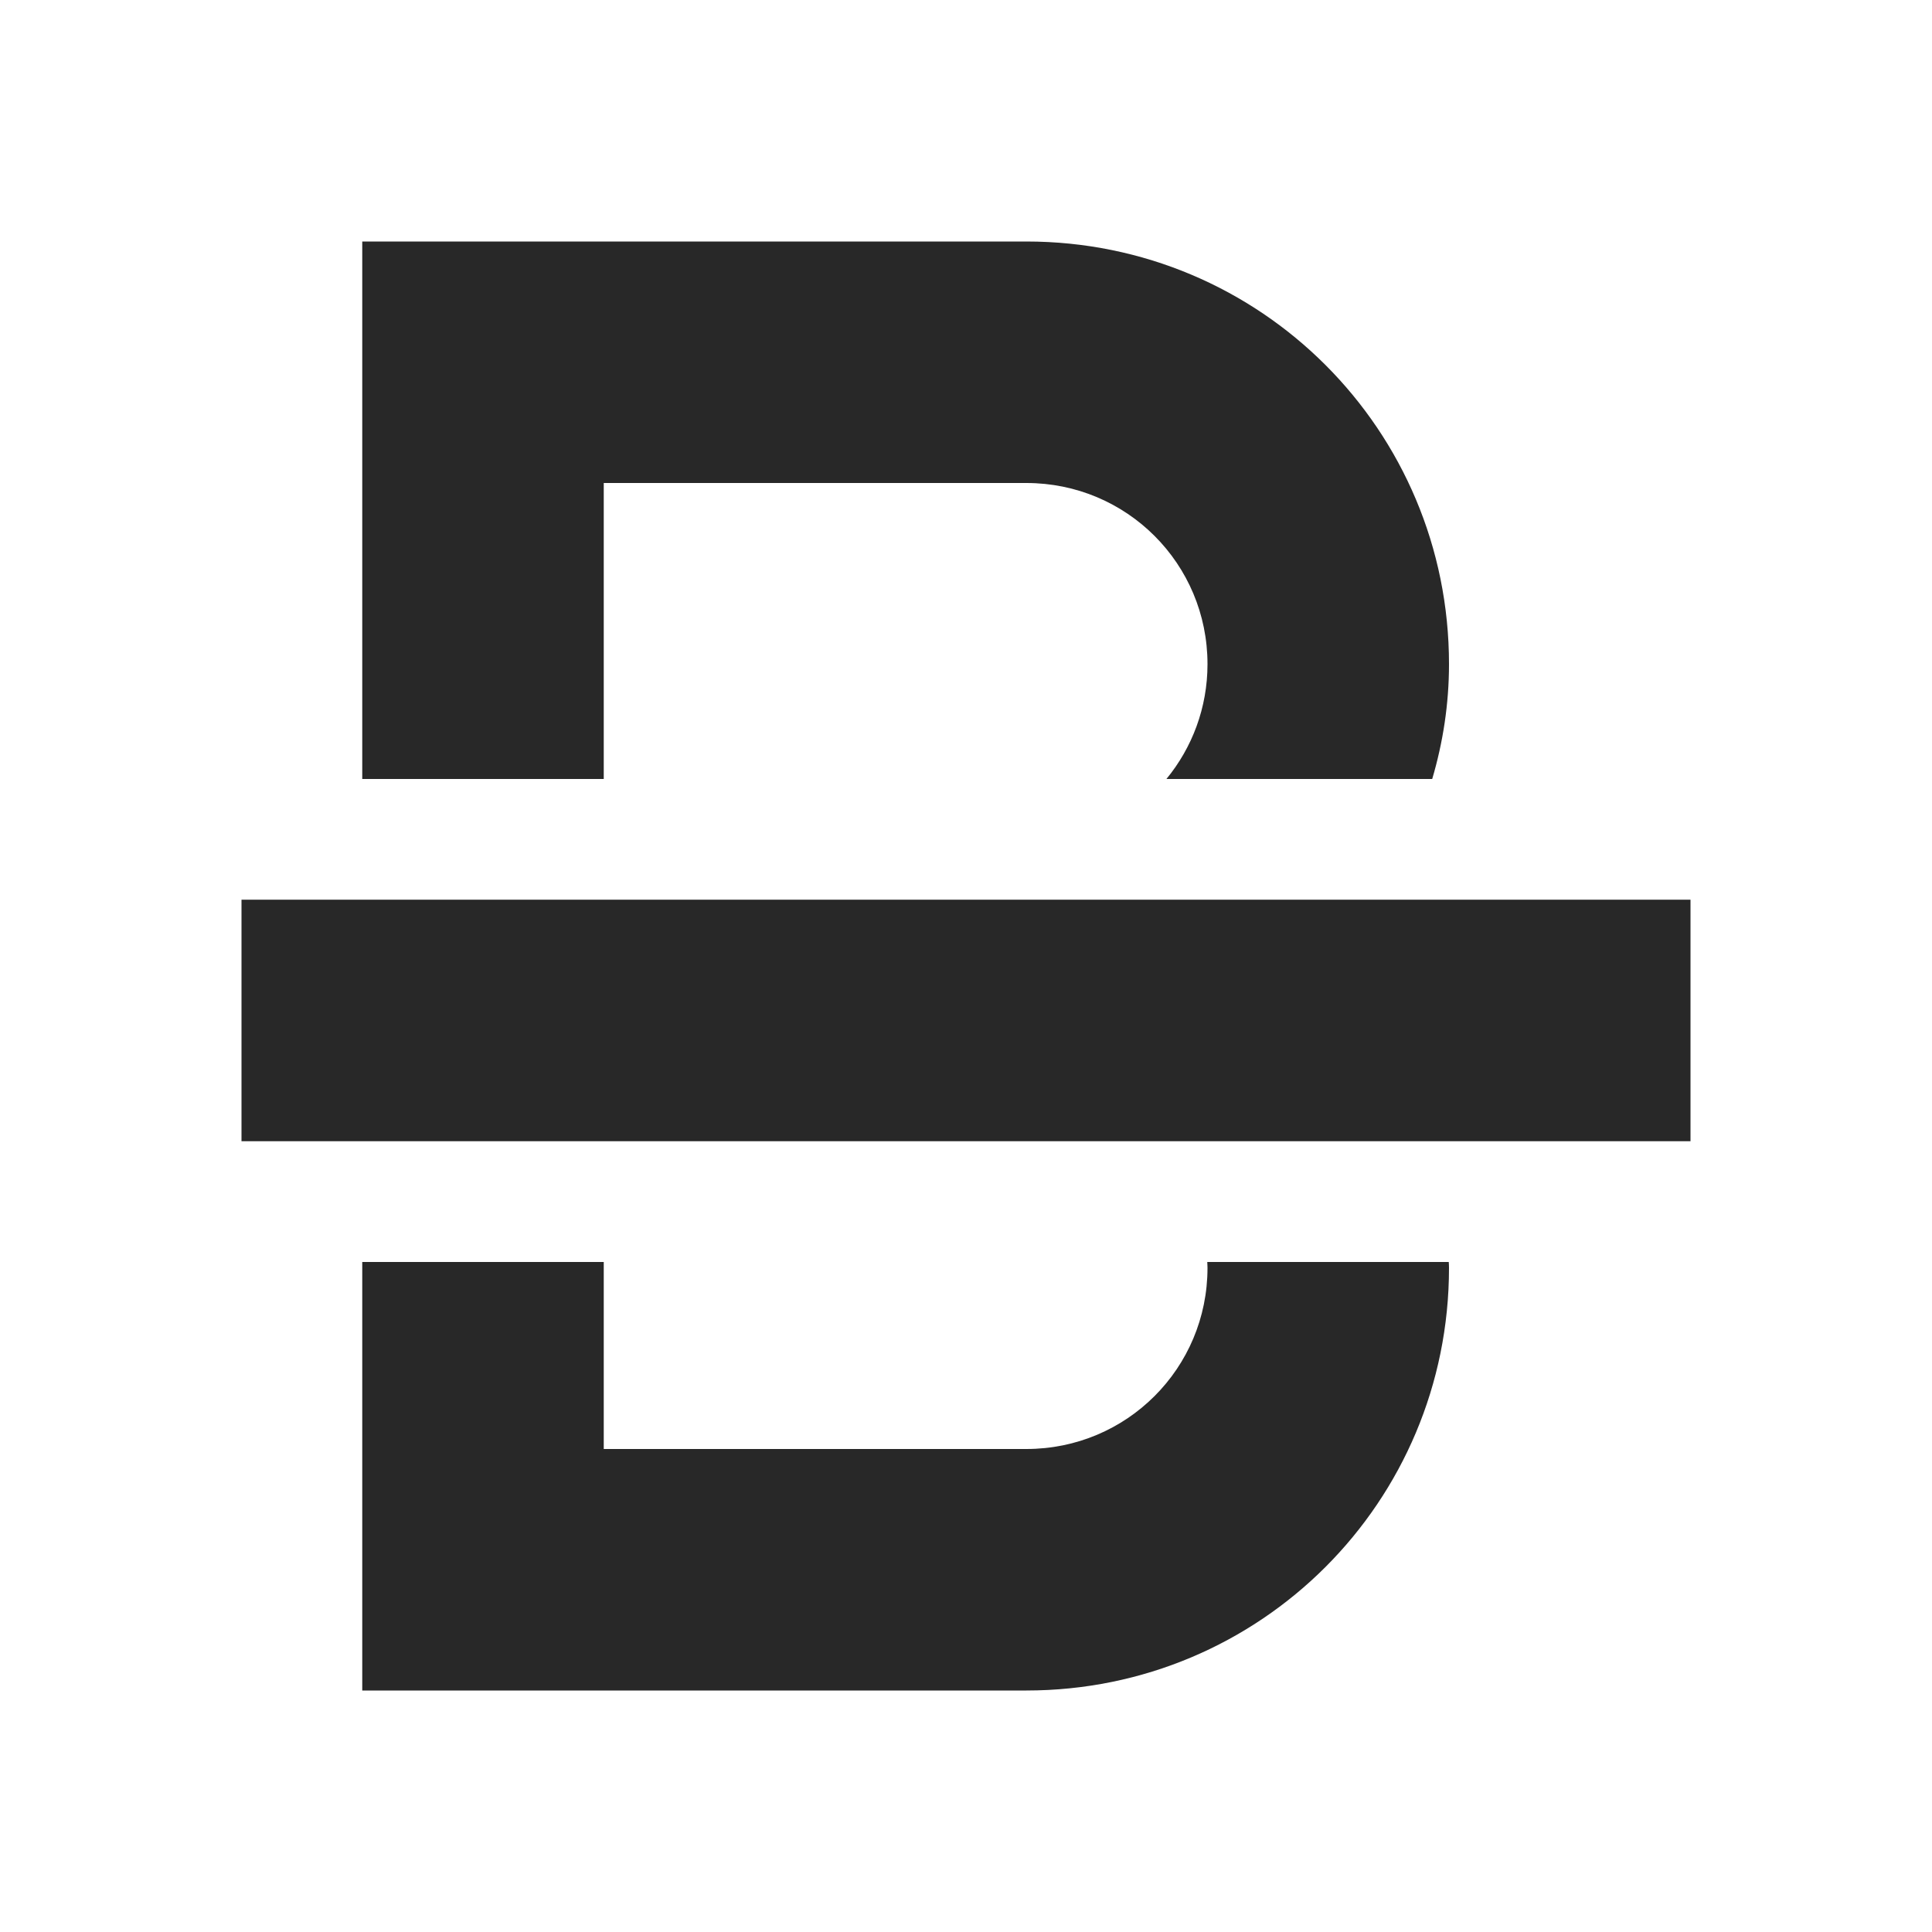 <svg width="16" height="16" version="1.1" xmlns="http://www.w3.org/2000/svg">
  <defs>
    <style id="current-color-scheme" type="text/css">.ColorScheme-Text { color:#282828; } .ColorScheme-Highlight { color:#458588; }</style>
  </defs>
  <path class="ColorScheme-Text" d="m3 2v4.451h2v-2.451h3.5c0.831 0 1.5 0.669 1.5 1.5 0 0.362-0.128 0.693-0.34 0.951h2.201c0.089-0.301 0.139-0.62 0.139-0.951 0-1.939-1.561-3.5-3.5-3.5h-5.5zm-1 5.451v2h12v-2h-12zm1 3v3.549h5.5c1.939 0 3.5-1.561 3.5-3.5 0-0.016-0.001-0.032-0.002-0.049h-2c6.152e-4 0.016 0.002 0.032 0.002 0.049 0 0.831-0.669 1.5-1.5 1.5h-3.5v-1.549h-2z" fill="currentColor"/>
</svg>
